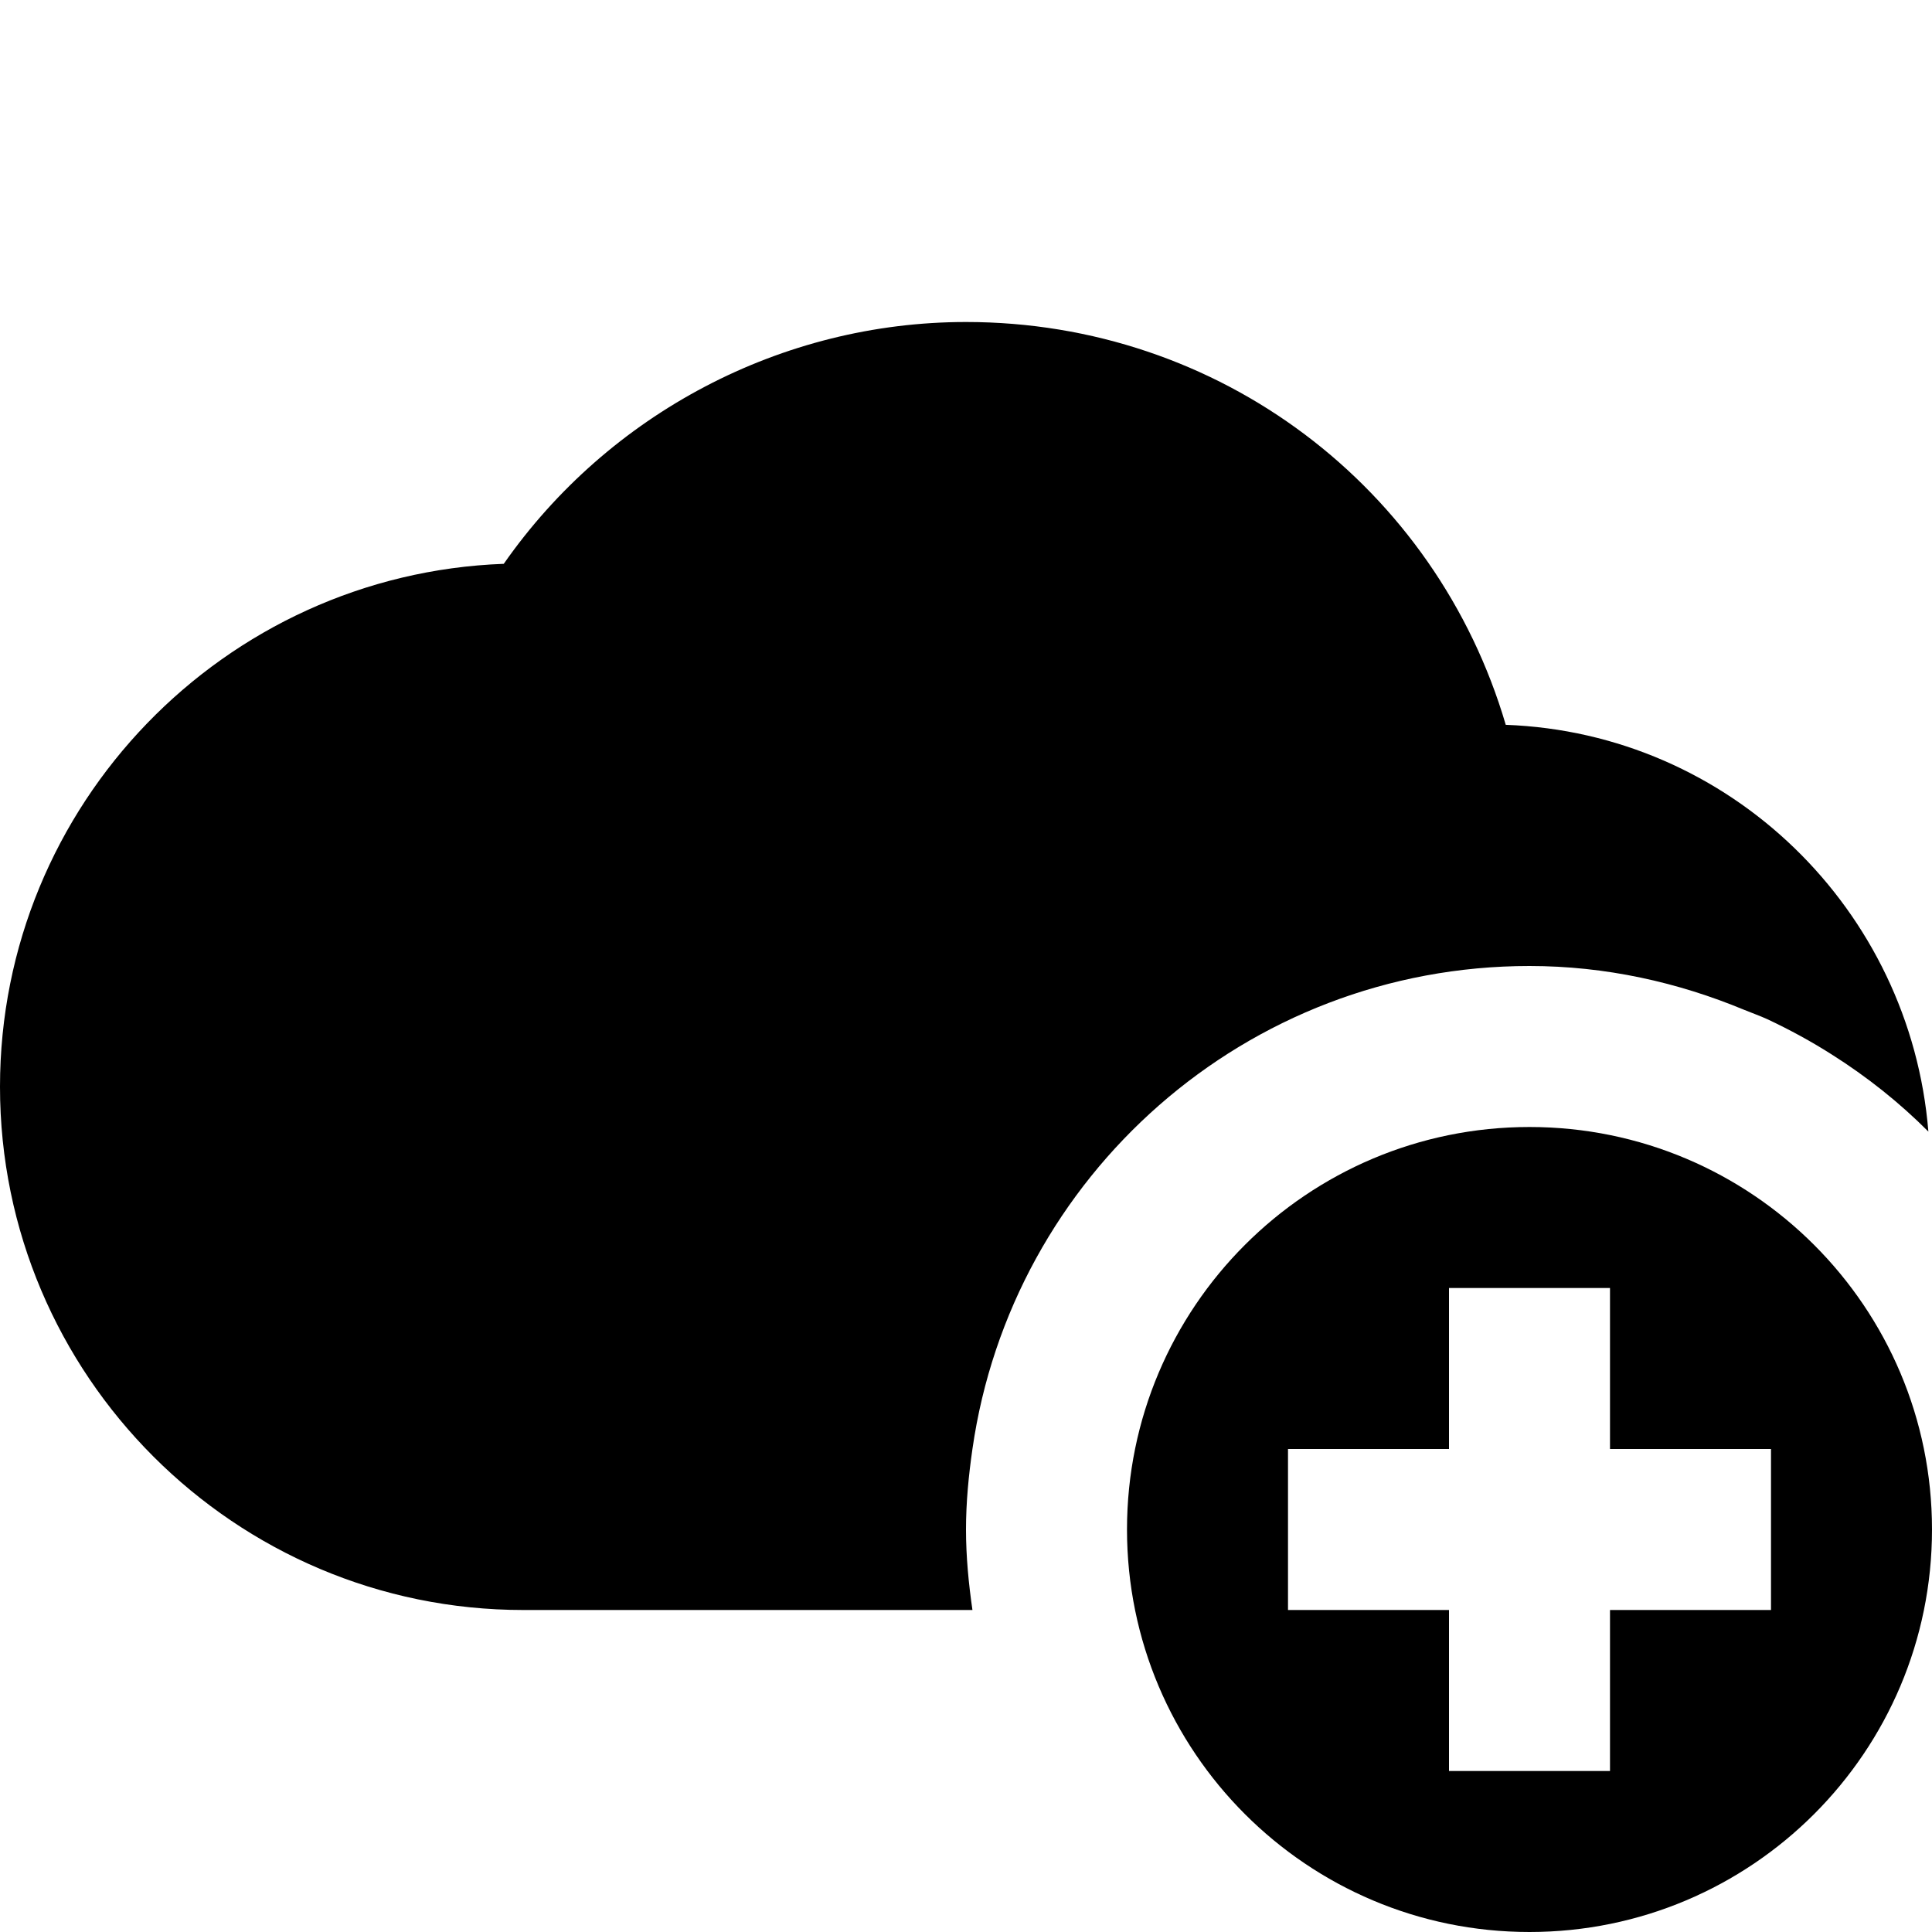 <svg xmlns="http://www.w3.org/2000/svg" width="500" height="500" fill="#000" viewBox="0 0 24 24"><path d="M 12 4 C 9.709 4 7.561 5.138 6.258 7.004 C 2.785 7.132 5.9211895e-16 9.997 0 13.5 C 0 17.084 2.916 20 6.5 20 L 12.08 20 C 12.033 19.673 12 19.34 12 19 C 12 18.66 12.033 18.327 12.08 18 C 12.566 14.609 15.475 12 19 12 C 19.948 12 20.845 12.203 21.668 12.545 C 21.765 12.585 21.863 12.619 21.957 12.662 C 22.233 12.792 22.502 12.938 22.756 13.1 C 23.191 13.375 23.593 13.694 23.955 14.057 C 23.731 11.301 21.493 9.106 18.705 9.004 C 17.839 6.056 15.149 4 12 4 z M 19 14 C 16.239 14 14 16.239 14 19 C 14 21.761 16.239 24 19 24 C 21.761 24 24 21.761 24 19 C 24 16.239 21.761 14 19 14 z M 18 16 L 20 16 L 20 18 L 22 18 L 22 20 L 20 20 L 20 22 L 18 22 L 18 20 L 16 20 L 16 18 L 18 18 L 18 16 z"/></svg>